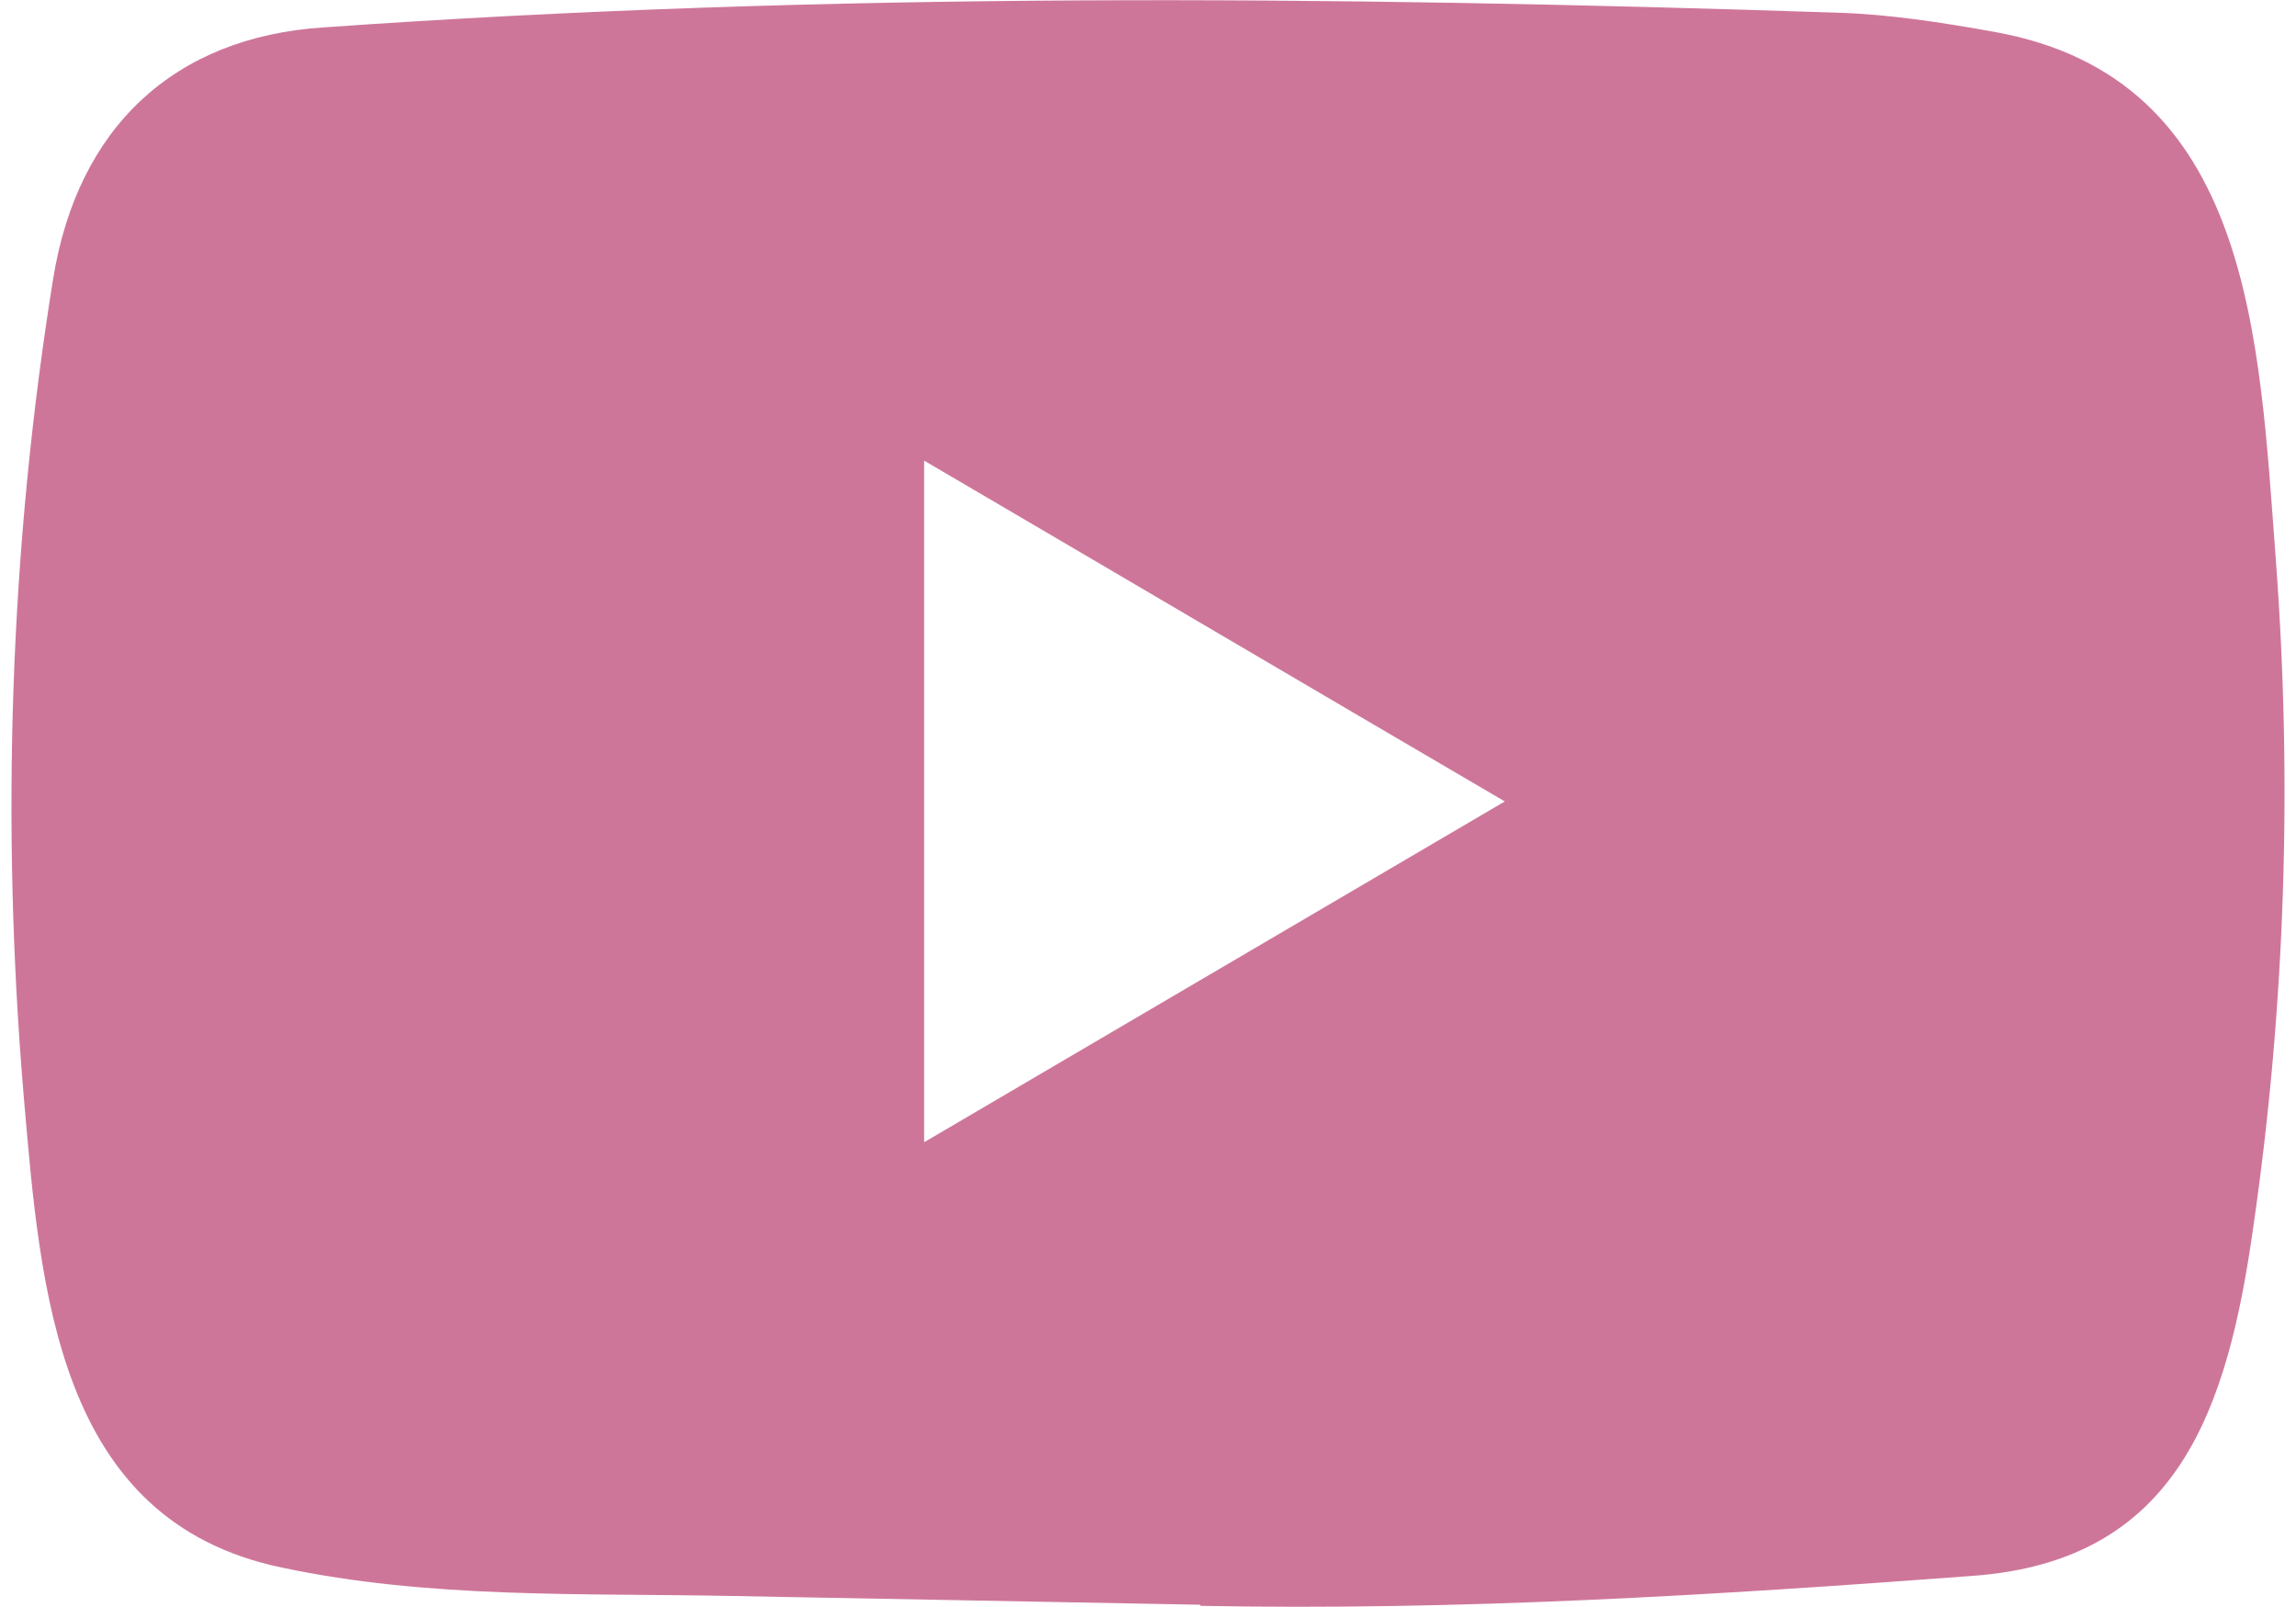 <svg width="20" height="14" viewBox="0 0 20 14" fill="none" xmlns="http://www.w3.org/2000/svg">
<path d="M10.439 13.98L6.376 13.904C5.061 13.878 3.743 13.93 2.453 13.656C0.492 13.247 0.353 11.239 0.207 9.555C0.007 7.187 0.084 4.776 0.463 2.428C0.676 1.11 1.516 0.324 2.815 0.239C7.2 -0.072 11.615 -0.035 15.991 0.11C16.453 0.123 16.918 0.196 17.374 0.278C19.623 0.681 19.678 2.957 19.824 4.872C19.969 6.807 19.908 8.752 19.63 10.675C19.407 12.266 18.98 13.6 17.18 13.729C14.924 13.898 12.72 14.033 10.458 13.99C10.458 13.98 10.445 13.98 10.439 13.98ZM8.05 9.951C9.75 8.954 11.418 7.973 13.108 6.982C11.405 5.985 9.741 5.004 8.05 4.013V9.951Z" fill="#CE769A"/>
</svg>
